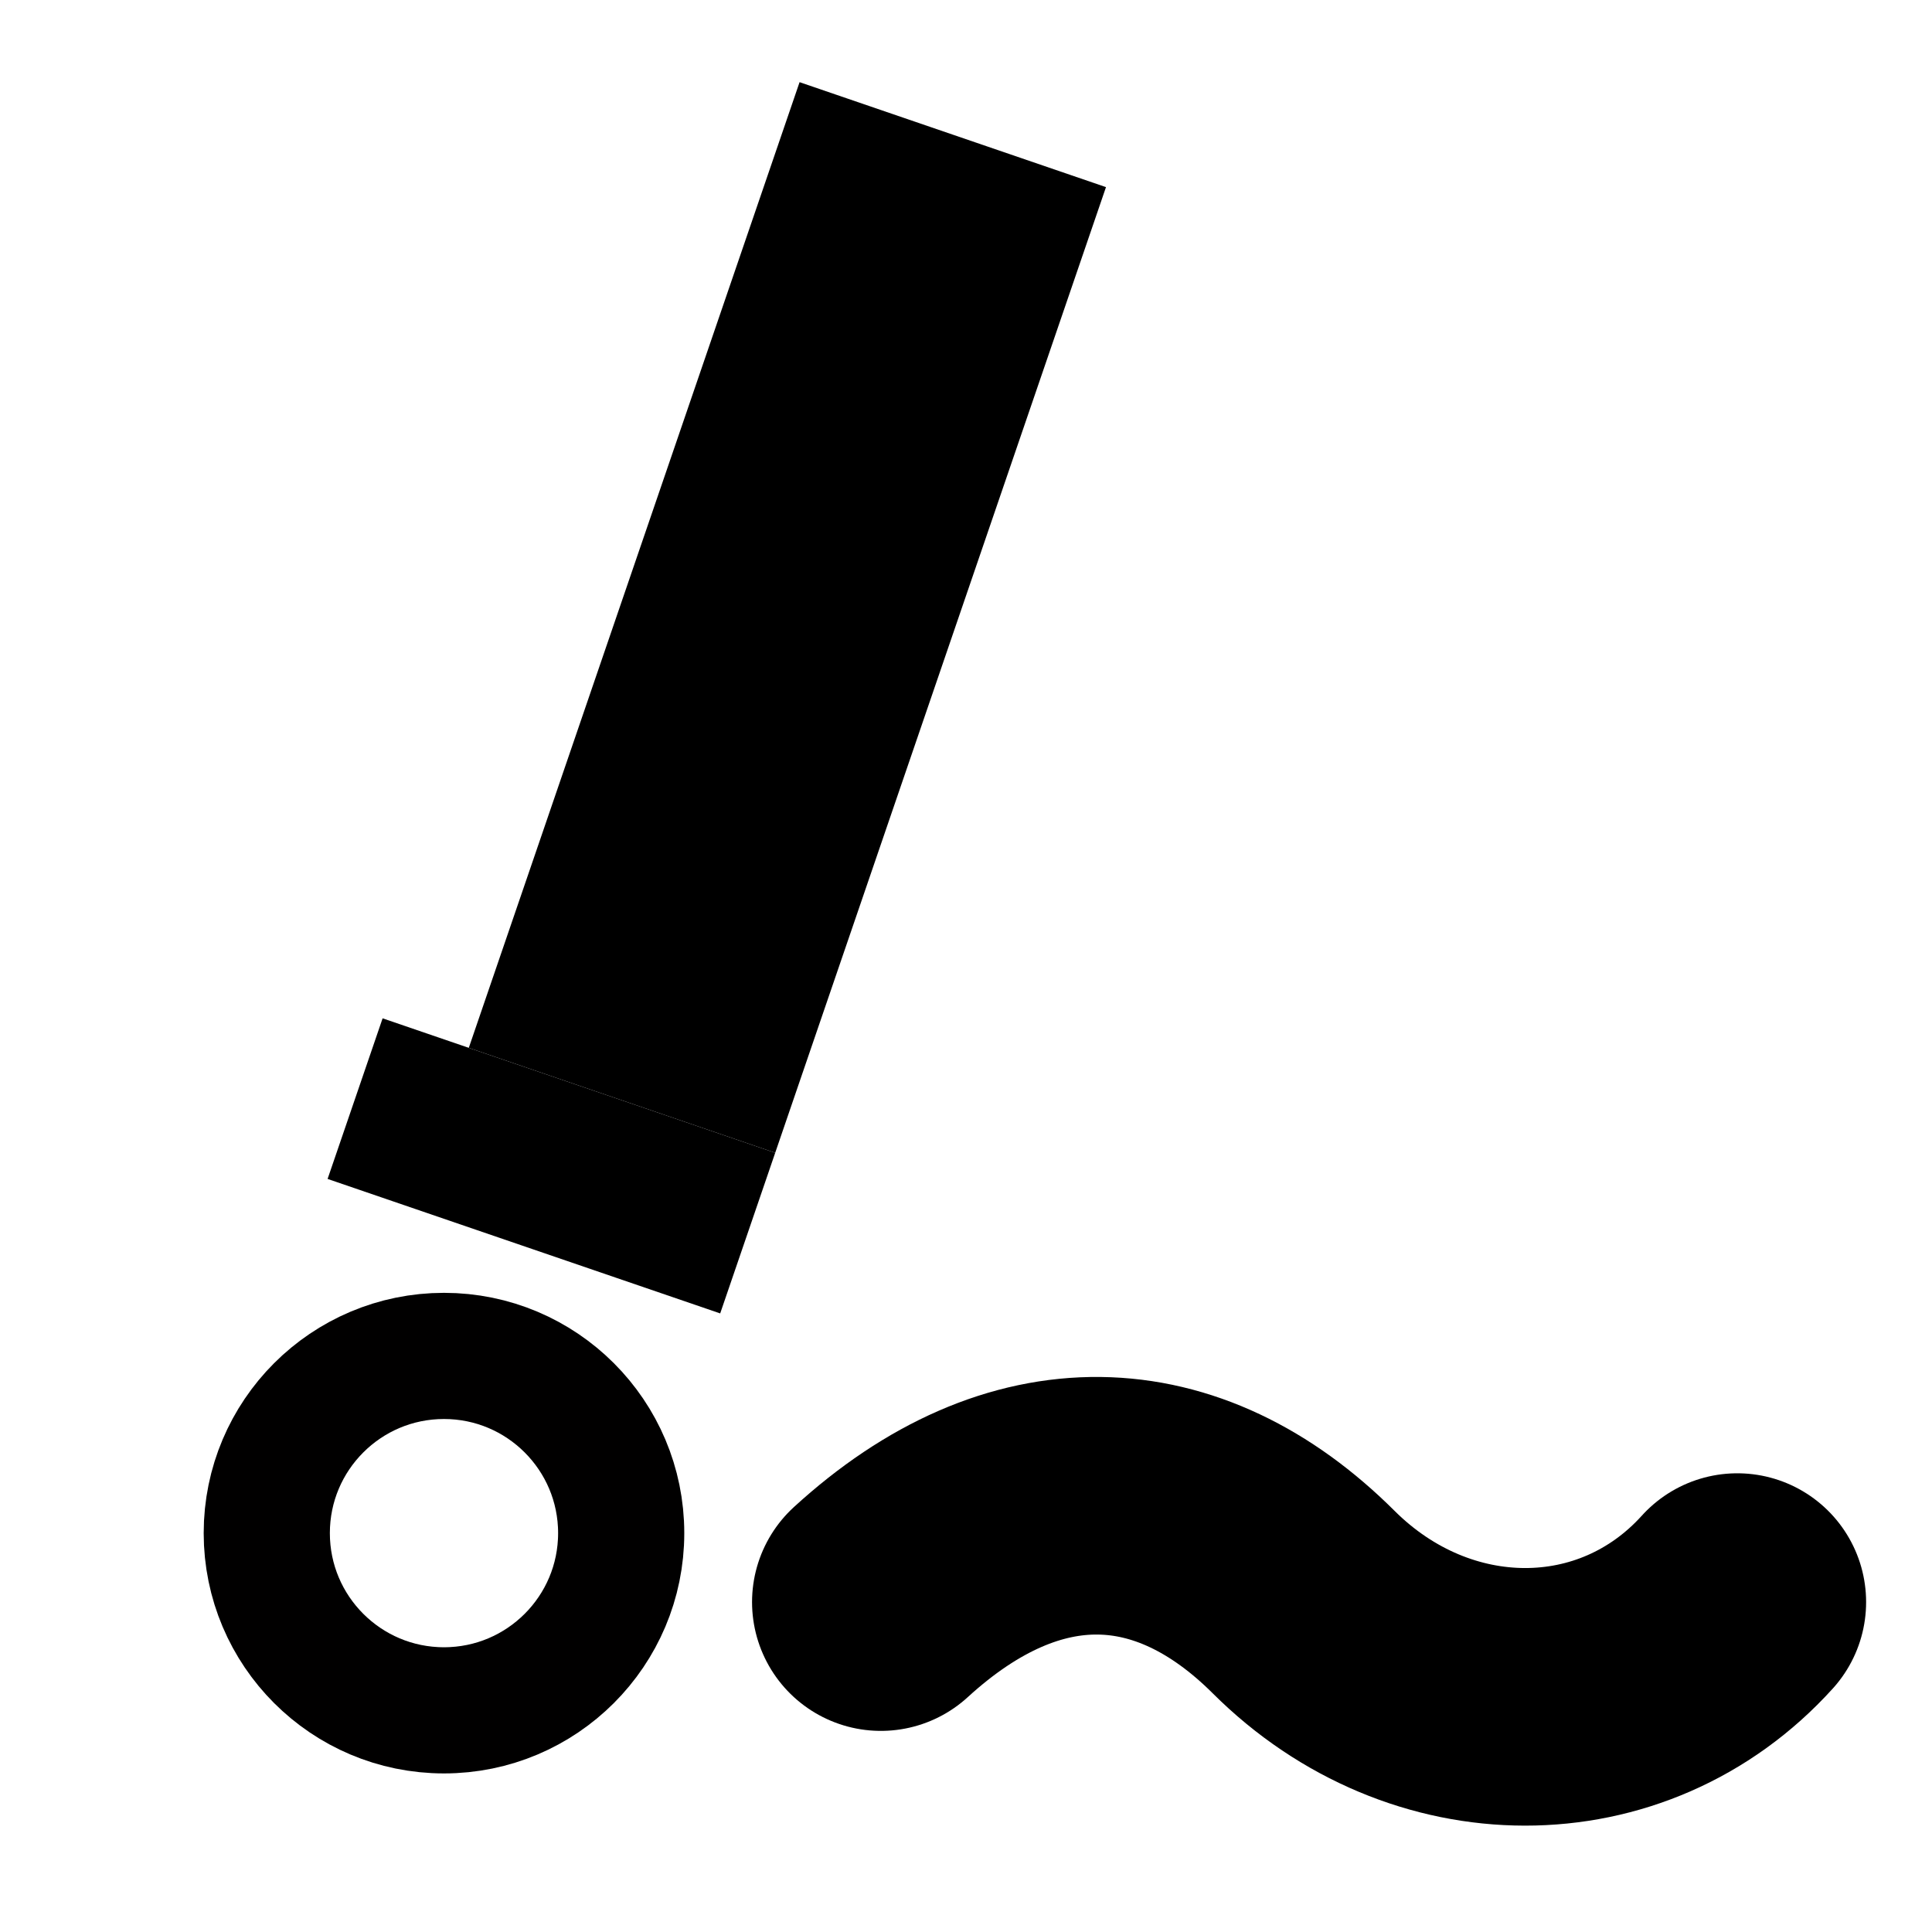 <?xml version="1.0" encoding="UTF-8" standalone="no"?>
<!-- Created with Inkscape (http://www.inkscape.org/) -->

<svg
   width="24mm"
   height="24mm"
   viewBox="0 0 210 297"
   version="1.1"
   id="svg5"
   inkscape:version="1.1 (c68e22c387, 2021-05-23)"
   sodipodi:docname="pen.svg"
   xmlns:inkscape="http://www.inkscape.org/namespaces/inkscape"
   xmlns:sodipodi="http://sodipodi.sourceforge.net/DTD/sodipodi-0.dtd"
   xmlns="http://www.w3.org/2000/svg"
   xmlns:svg="http://www.w3.org/2000/svg">
  <sodipodi:namedview
     id="namedview7"
     pagecolor="#ffffff"
     bordercolor="#666666"
     borderopacity="1.0"
     inkscape:pageshadow="2"
     inkscape:pageopacity="0.0"
     inkscape:pagecheckerboard="0"
     inkscape:document-units="mm"
     showgrid="false"
     inkscape:zoom="7.5571615"
     inkscape:cx="15.415841"
     inkscape:cy="51.209704"
     inkscape:window-width="1920"
     inkscape:window-height="1001"
     inkscape:window-x="-9"
     inkscape:window-y="1341"
     inkscape:window-maximized="1"
     inkscape:current-layer="layer1" />
  <defs
     id="defs2" />
  <g
     inkscape:label="圖層 1"
     inkscape:groupmode="layer"
     id="layer1">
    <circle
       style="fill:#ff0000;fill-opacity:0;fill-rule:evenodd;stroke:#010000;stroke-width:19.396;stroke-miterlimit:4;stroke-dasharray:none;stroke-opacity:1"
       id="path55"
       cx="24.752"
       cy="235.683"
       r="27.242" />
    <path
       style="fill:#000000;stroke:#000000;stroke-width:39.6;stroke-linecap:round;stroke-linejoin:miter;stroke-miterlimit:4;stroke-dasharray:none;stroke-opacity:1"
       d="m 223.571,246.284 c -17.588,19.457 -47.224,19.382 -66.664,0 -19.29,-19.233 -42.87,-20.253 -64.997,0"
       sodipodi:nodetypes="csc" />
    <g
       id="g53258"
       transform="matrix(0.863,-0.115,0.115,0.863,-4.643,16.652)">
      <rect
         style="fill:#000000;fill-opacity:1;stroke:#ff0000;stroke-width:0;stroke-linecap:round;stroke-miterlimit:4;stroke-dasharray:none;stroke-opacity:0.005"
         id="rect3463"
         width="57.19"
         height="180.236"
         x="89.843"
         y="-35.657"
         transform="rotate(26.499)" />
      <rect
         style="fill:#000000;fill-opacity:1;stroke:#ff0000;stroke-width:0;stroke-linecap:round;stroke-miterlimit:4;stroke-dasharray:none;stroke-opacity:0.005"
         id="rect3463-5"
         width="73.275"
         height="29.976"
         x="73.759"
         y="144.579"
         transform="rotate(26.499)" />
    </g>
  </g>
</svg>
